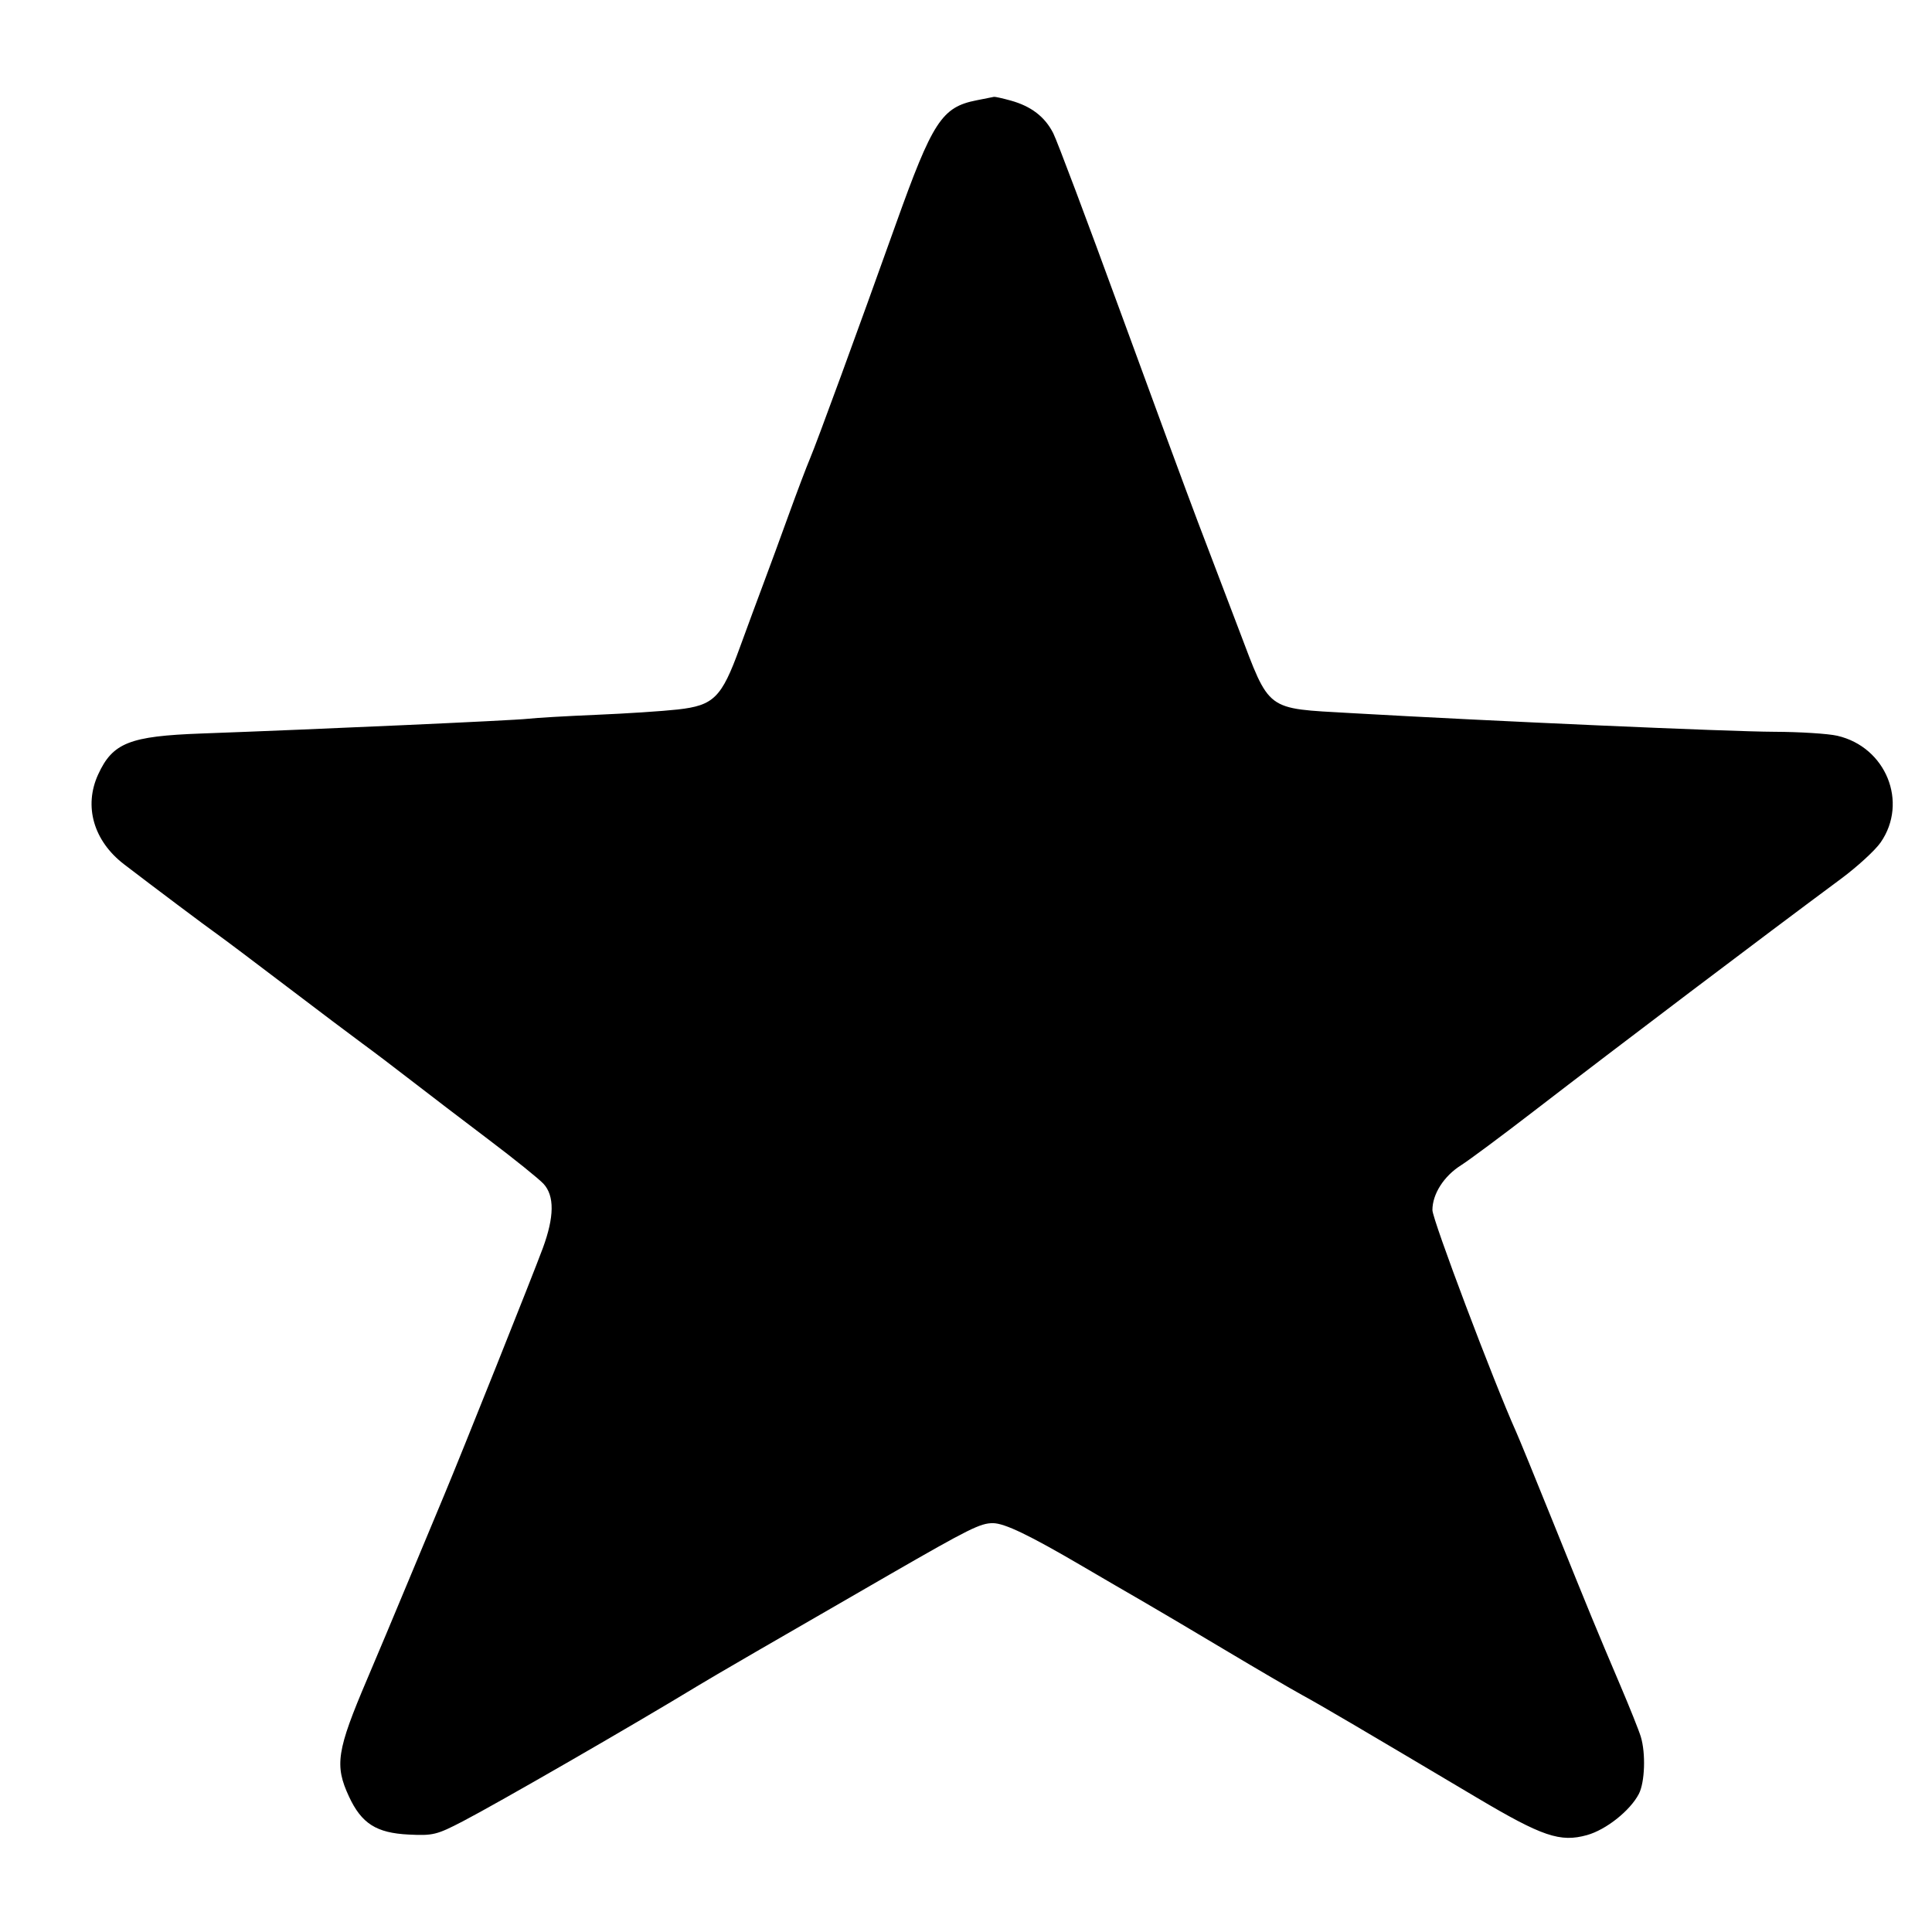 <svg width="65" height="65" viewBox="0 0 65 65" fill="none" xmlns="http://www.w3.org/2000/svg">
<path fill-rule="evenodd" clip-rule="evenodd" d="M32.853 3.375C31.686 3.605 31.375 4.084 30.134 7.556C28.858 11.129 27.481 14.887 27.25 15.431C27.133 15.706 26.814 16.55 26.54 17.306C26.267 18.062 25.885 19.103 25.691 19.619C25.497 20.134 25.134 21.119 24.883 21.806C24.276 23.475 24.013 23.735 22.803 23.87C22.295 23.927 21.064 24.007 20.067 24.049C19.07 24.091 18.029 24.151 17.754 24.183C17.276 24.239 10.677 24.536 6.78 24.678C4.358 24.766 3.791 24.99 3.302 26.056C2.812 27.124 3.148 28.291 4.173 29.078C5.187 29.855 6.928 31.162 7.309 31.431C7.504 31.569 8.551 32.356 9.635 33.181C10.72 34.006 11.877 34.878 12.207 35.119C12.537 35.359 13.273 35.917 13.843 36.359C14.413 36.801 15.582 37.693 16.442 38.343C17.301 38.992 18.131 39.661 18.286 39.828C18.658 40.232 18.651 40.94 18.262 41.994C17.931 42.892 15.52 48.927 14.942 50.306C14.74 50.787 14.2 52.081 13.743 53.181C13.286 54.281 12.66 55.772 12.352 56.494C11.328 58.898 11.252 59.392 11.741 60.443C12.164 61.352 12.662 61.669 13.754 61.722C14.568 61.762 14.695 61.731 15.567 61.278C16.747 60.665 21.326 58.025 23.442 56.738C24.004 56.397 26.062 55.203 29.942 52.967C32.609 51.431 32.986 51.243 33.406 51.245C33.799 51.247 34.631 51.647 36.411 52.69C37.081 53.083 37.995 53.615 38.442 53.872C38.889 54.13 40.126 54.861 41.192 55.498C42.258 56.135 43.439 56.825 43.817 57.032C44.486 57.398 45.7 58.112 49.692 60.483C51.89 61.788 52.491 61.992 53.395 61.739C54.038 61.559 54.846 60.916 55.138 60.353C55.34 59.961 55.373 58.99 55.203 58.43C55.141 58.224 54.826 57.437 54.504 56.681C53.696 54.782 53.501 54.309 52.265 51.244C51.669 49.765 51.105 48.387 51.012 48.181C50.252 46.489 48.192 41.033 48.192 40.711C48.193 40.17 48.577 39.569 49.156 39.203C49.416 39.039 50.501 38.233 51.567 37.412C54.562 35.106 59.249 31.56 61.94 29.565C62.49 29.157 63.089 28.607 63.272 28.343C64.208 26.992 63.452 25.131 61.814 24.754C61.506 24.683 60.551 24.623 59.692 24.62C58.18 24.615 50.172 24.262 45.442 23.991C42.553 23.825 42.737 23.962 41.678 21.176C41.261 20.079 40.641 18.45 40.3 17.556C39.96 16.662 38.779 13.459 37.676 10.437C36.573 7.415 35.564 4.734 35.434 4.479C35.154 3.928 34.69 3.573 34.004 3.383C33.729 3.307 33.476 3.251 33.442 3.258C33.407 3.265 33.142 3.318 32.853 3.375Z" fill="black"/>
</svg>
